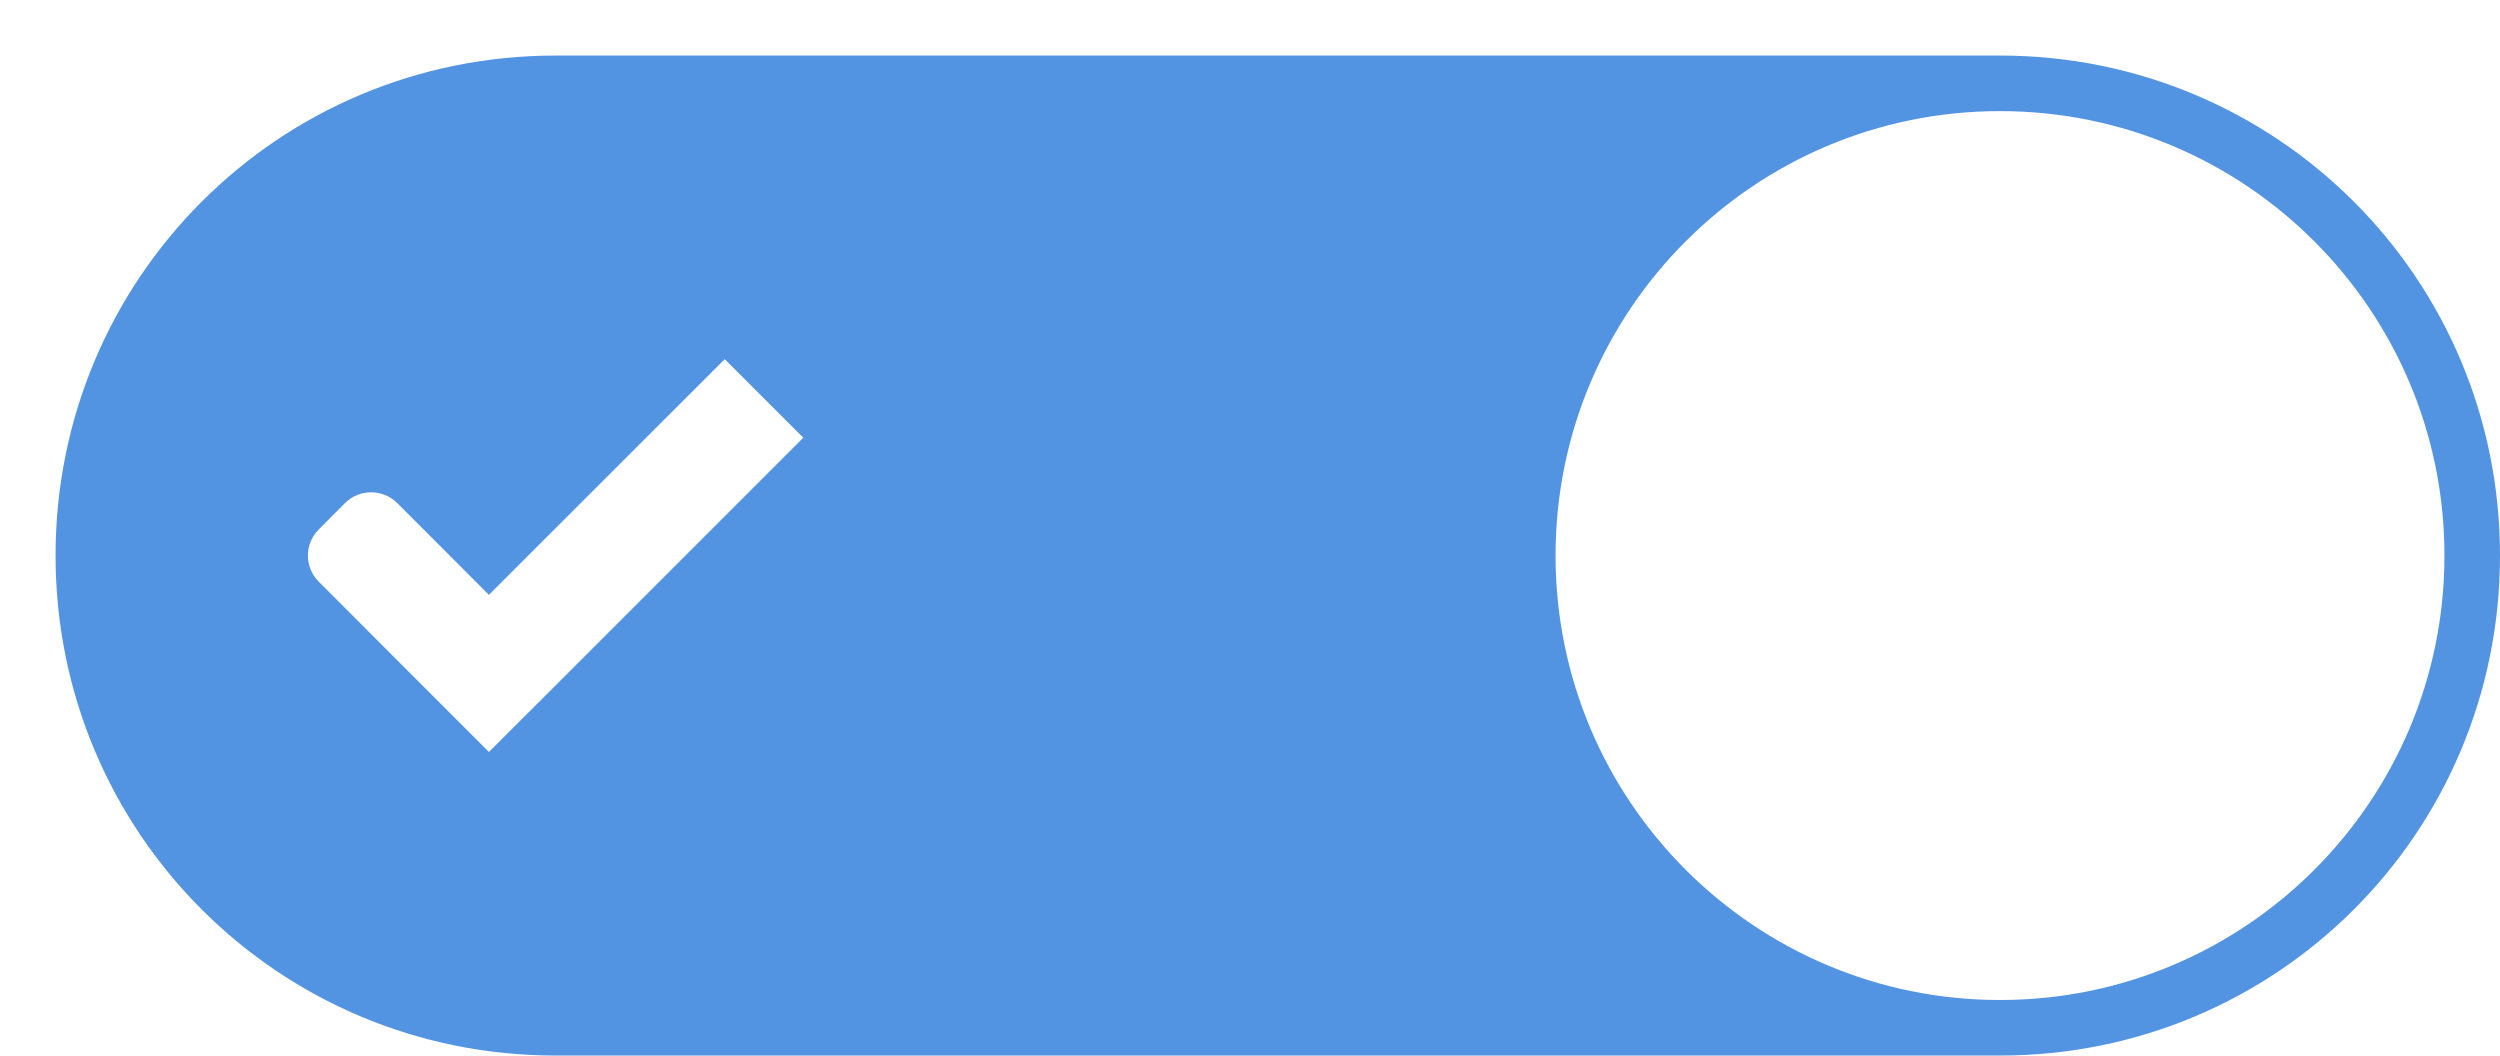 <?xml version="1.0" encoding="UTF-8" standalone="no"?>
<!-- Created with Inkscape (http://www.inkscape.org/) -->

<svg
   xmlns:dc="http://purl.org/dc/elements/1.1/"
   xmlns:cc="http://creativecommons.org/ns#"
   xmlns:rdf="http://www.w3.org/1999/02/22-rdf-syntax-ns#"
   xmlns:svg="http://www.w3.org/2000/svg"
   xmlns="http://www.w3.org/2000/svg"
   xmlns:sodipodi="http://sodipodi.sourceforge.net/DTD/sodipodi-0.dtd"
   xmlns:inkscape="http://www.inkscape.org/namespaces/inkscape"
   width="90"
   height="38"
   viewBox="0 0 90 38"
   id="svg5134"
   version="1.1"
   inkscape:version="0.91 r13725"
   sodipodi:docname="switch-active@2.svg">
  <defs
     id="defs5136" />
  <sodipodi:namedview
     id="base"
     pagecolor="#ffffff"
     bordercolor="#666666"
     borderopacity="1.0"
     inkscape:pageopacity="0.0"
     inkscape:pageshadow="2"
     inkscape:zoom="4"
     inkscape:cx="47.251575"
     inkscape:cy="5.299106"
     inkscape:document-units="px"
     inkscape:current-layer="layer1"
     showgrid="true"
     fit-margin-top="0"
     fit-margin-left="0"
     fit-margin-right="0"
     fit-margin-bottom="0"
     inkscape:snap-bbox="true"
     inkscape:bbox-paths="true"
     inkscape:bbox-nodes="true"
     inkscape:snap-bbox-edge-midpoints="true"
     units="px"
     showborder="true"
     inkscape:showpageshadow="false"
     inkscape:snap-bbox-midpoints="true">
    <inkscape:grid
       type="xygrid"
       id="grid5706"
       originx="-6"
       originy="-4" />
  </sodipodi:namedview>
  <g
     inkscape:label="Ebene 1"
     inkscape:groupmode="layer"
     id="layer1"
     transform="translate(-465.714,-416.648)">
    <g
       id="g4245"
       transform="matrix(2,0,0,2,513.714,422.539)">
      <g
         style="display:inline"
         id="layer9"
         transform="translate(-60,-518)" />
      <g
         id="layer10"
         transform="translate(-60,-518)" />
      <g
         id="layer11"
         transform="translate(-60,-518)" />
      <g
         transform="matrix(0.75,0,0,0.75,2,2.055)"
         id="g2996">
        <g
           transform="translate(-60,-518)"
           id="layer12">
          <g
             transform="translate(19,-242)"
             id="layer4-4-1"
             style="display:inline" />
        </g>
      </g>
      <g
         id="layer13"
         transform="translate(-60,-518)" />
      <g
         id="layer14"
         transform="translate(-60,-518)" />
      <g
         id="layer15"
         transform="translate(-60,-518)" />
    </g>
    <path
       style="opacity:1;fill:#5294e2;fill-opacity:1;stroke:none;stroke-width:1;stroke-linecap:butt;stroke-linejoin:round;stroke-miterlimit:4;stroke-dasharray:none;stroke-dashoffset:0;stroke-opacity:1"
       d="m 485.714,418.648 c -9.972,0 -18,8.028 -18,18 0,9.972 8.028,18 18,18 l 52,0 c 9.972,0 18,-8.028 18,-18 0,-9.972 -8.028,-18 -18,-18 z m 52,2 c 8.837,-1e-5 16,7.163 16,16 10e-6,8.837 -7.163,16 -16,16 -8.837,10e-6 -16,-7.163 -16,-16 0,-8.837 7.163,-16 16,-16 z m -45.91,8.93 2.828,2.828 -9.422,9.422 c -0.003,0.003 -0.005,0.005 -0.008,0.008 l -0.953,0.949 -0.934,0.934 -0.941,-0.941 -1.887,-1.887 -3.297,-3.301 c -0.522,-0.522 -0.522,-1.361 0,-1.883 l 0.941,-0.945 c 0.522,-0.522 1.364,-0.522 1.887,0 l 3.297,3.301 z"
       id="rect4153"
       inkscape:connector-curvature="0"
       sodipodi:nodetypes="sssssssssssscccccccccccccc" />
    <g
       id="g4816"
       transform="matrix(2,0,0,2,-1548.405,-303.629)"
       style="display:inline;opacity:1" />
  </g>
</svg>
